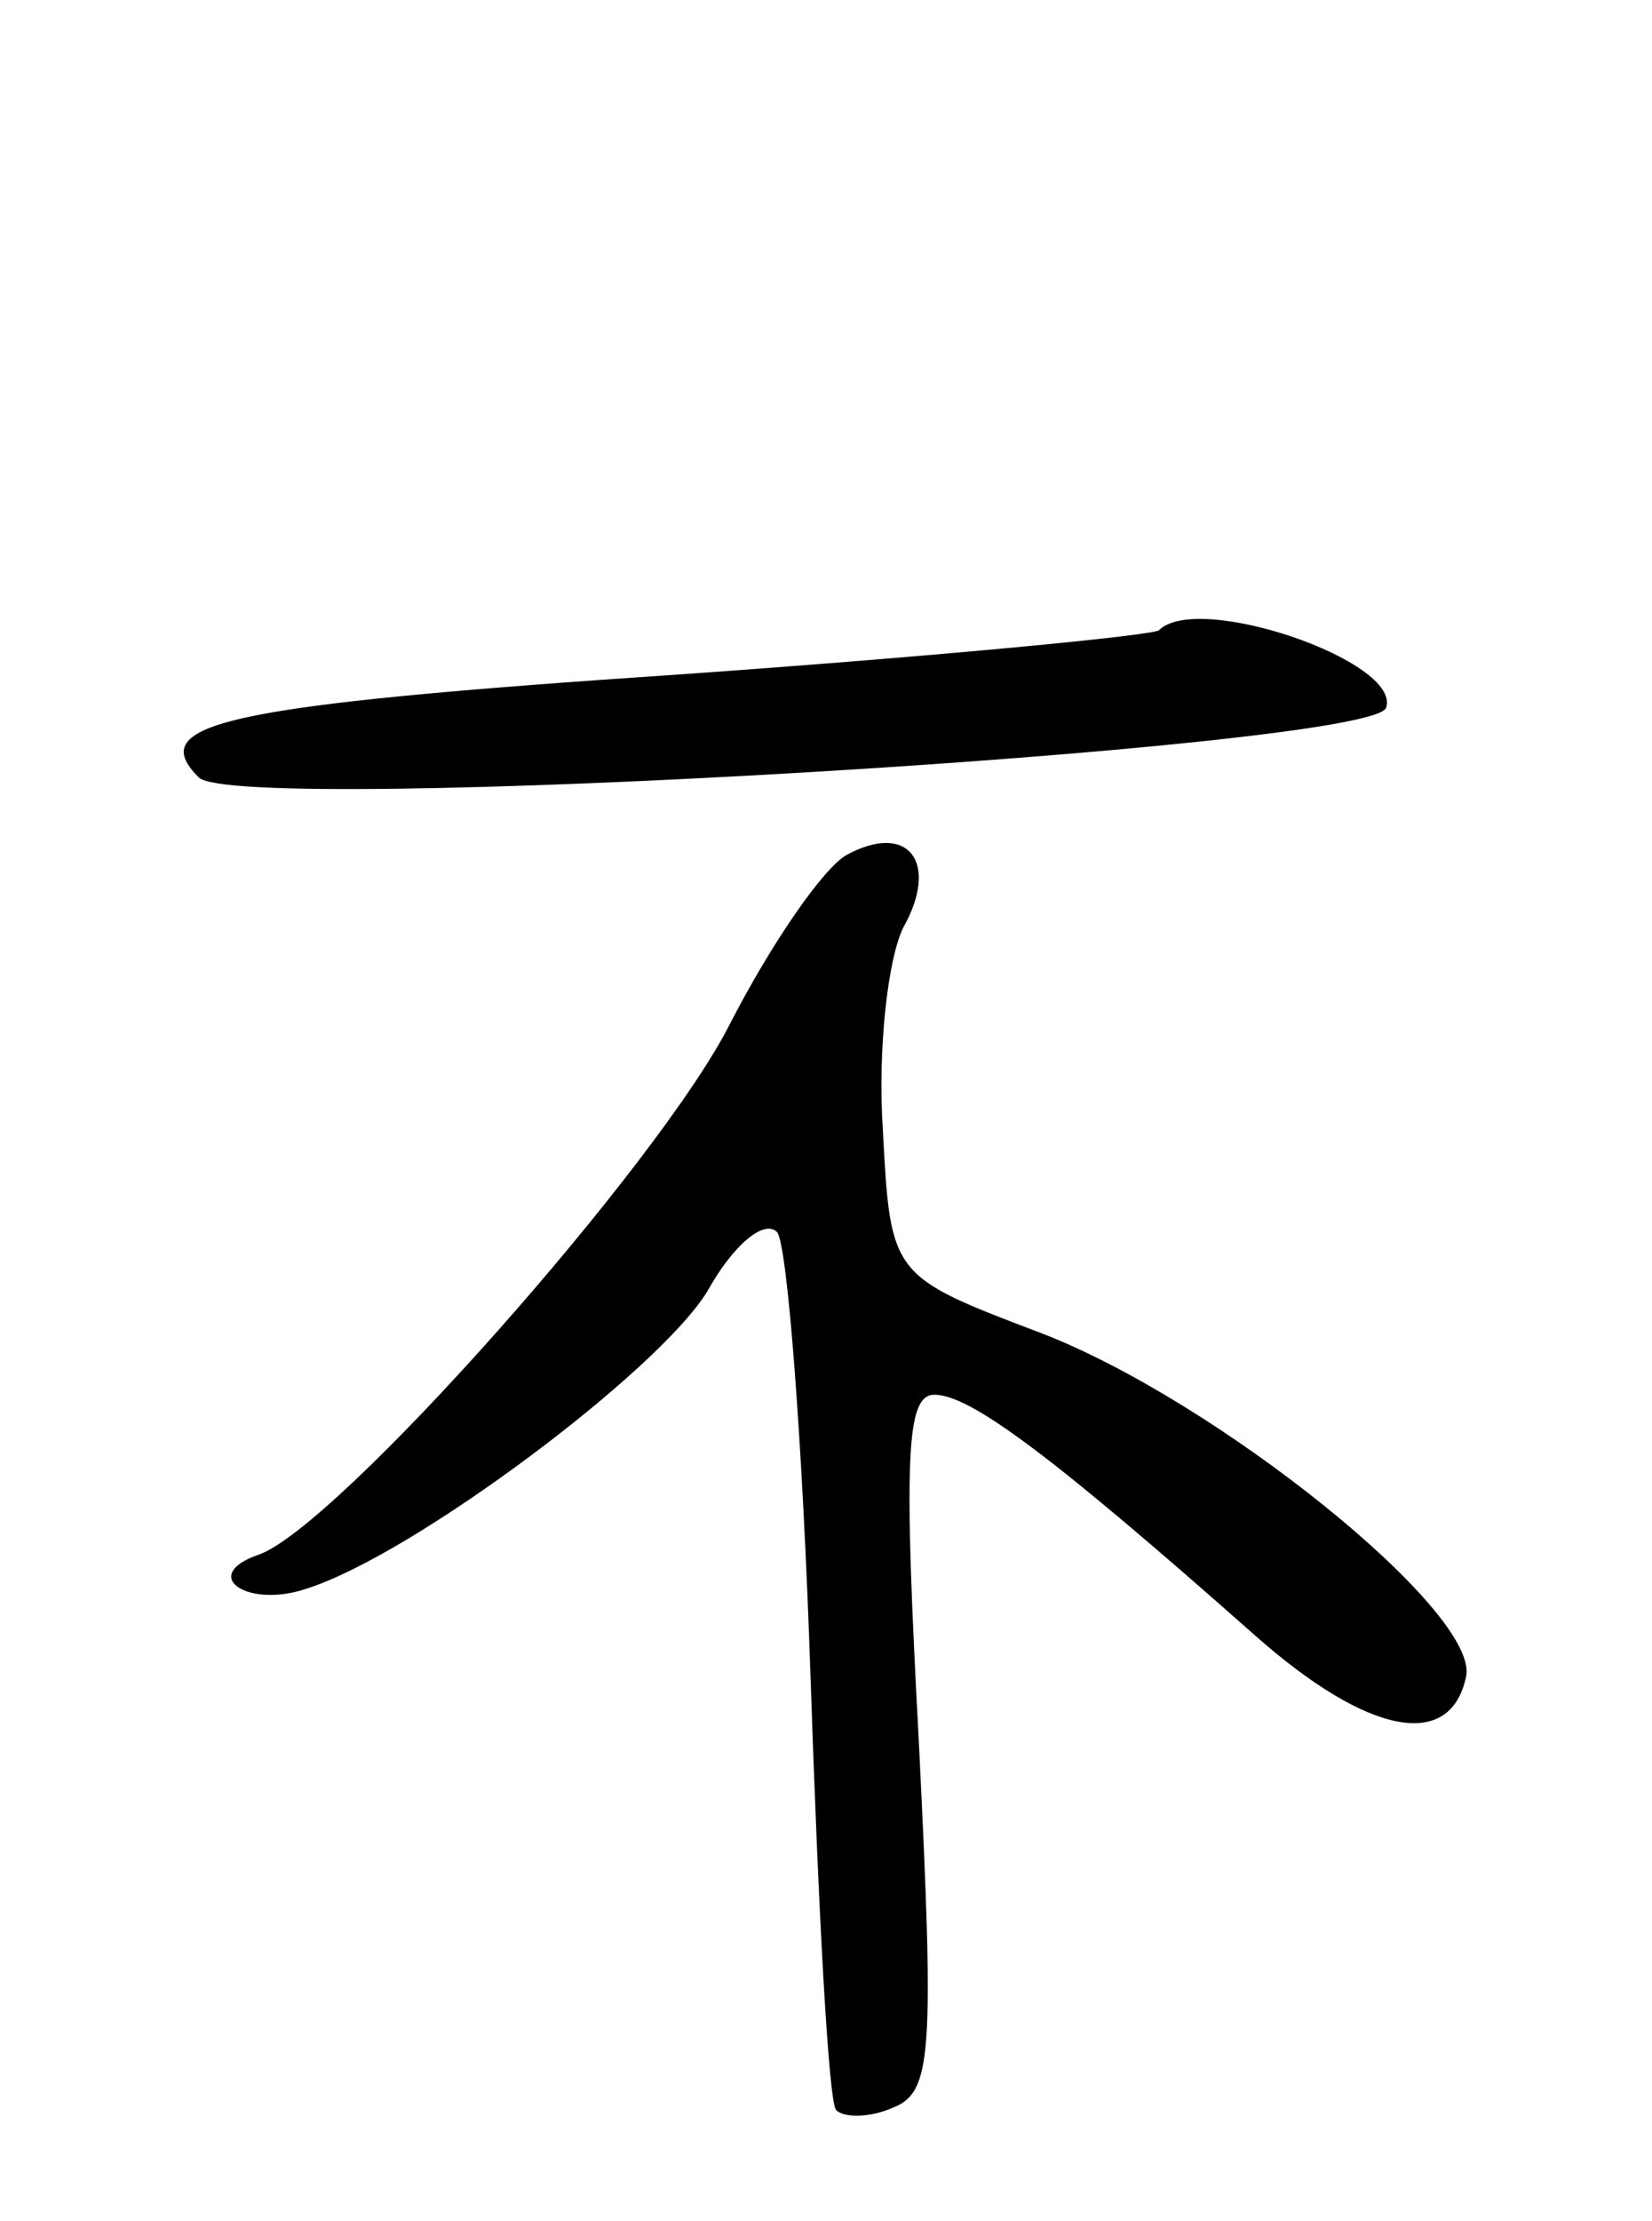 <svg version="1.0" xmlns="http://www.w3.org/2000/svg"
 width="64pt" height="86pt" viewBox="0 0 64 86"
 preserveAspectRatio="xMidYMid meet">
<g transform="translate(0,86) scale(0.1,-0.1)"
fill="#000000" stroke="none">
<path d="M449 616 c-2 -2 -85 -10 -184 -17 -179 -12 -209 -19 -188 -40 15 -15
455 11 460 27 6 18 -73 45 -88 30z"/>
<path d="M328 529 c-9 -5 -29 -34 -45 -65 -27 -54 -153 -196 -183 -206 -23 -8
-4 -21 19 -13 41 13 136 84 155 115 10 18 22 28 27 23 4 -4 10 -82 13 -172 3
-90 7 -166 10 -168 3 -3 13 -3 22 1 15 6 16 20 10 141 -6 111 -5 135 6 135 14
0 46 -24 124 -93 44 -39 76 -45 82 -16 5 25 -97 107 -165 133 -58 22 -58 22
-61 79 -2 31 2 66 8 78 14 25 2 41 -22 28z"/>
</g>
</svg>
